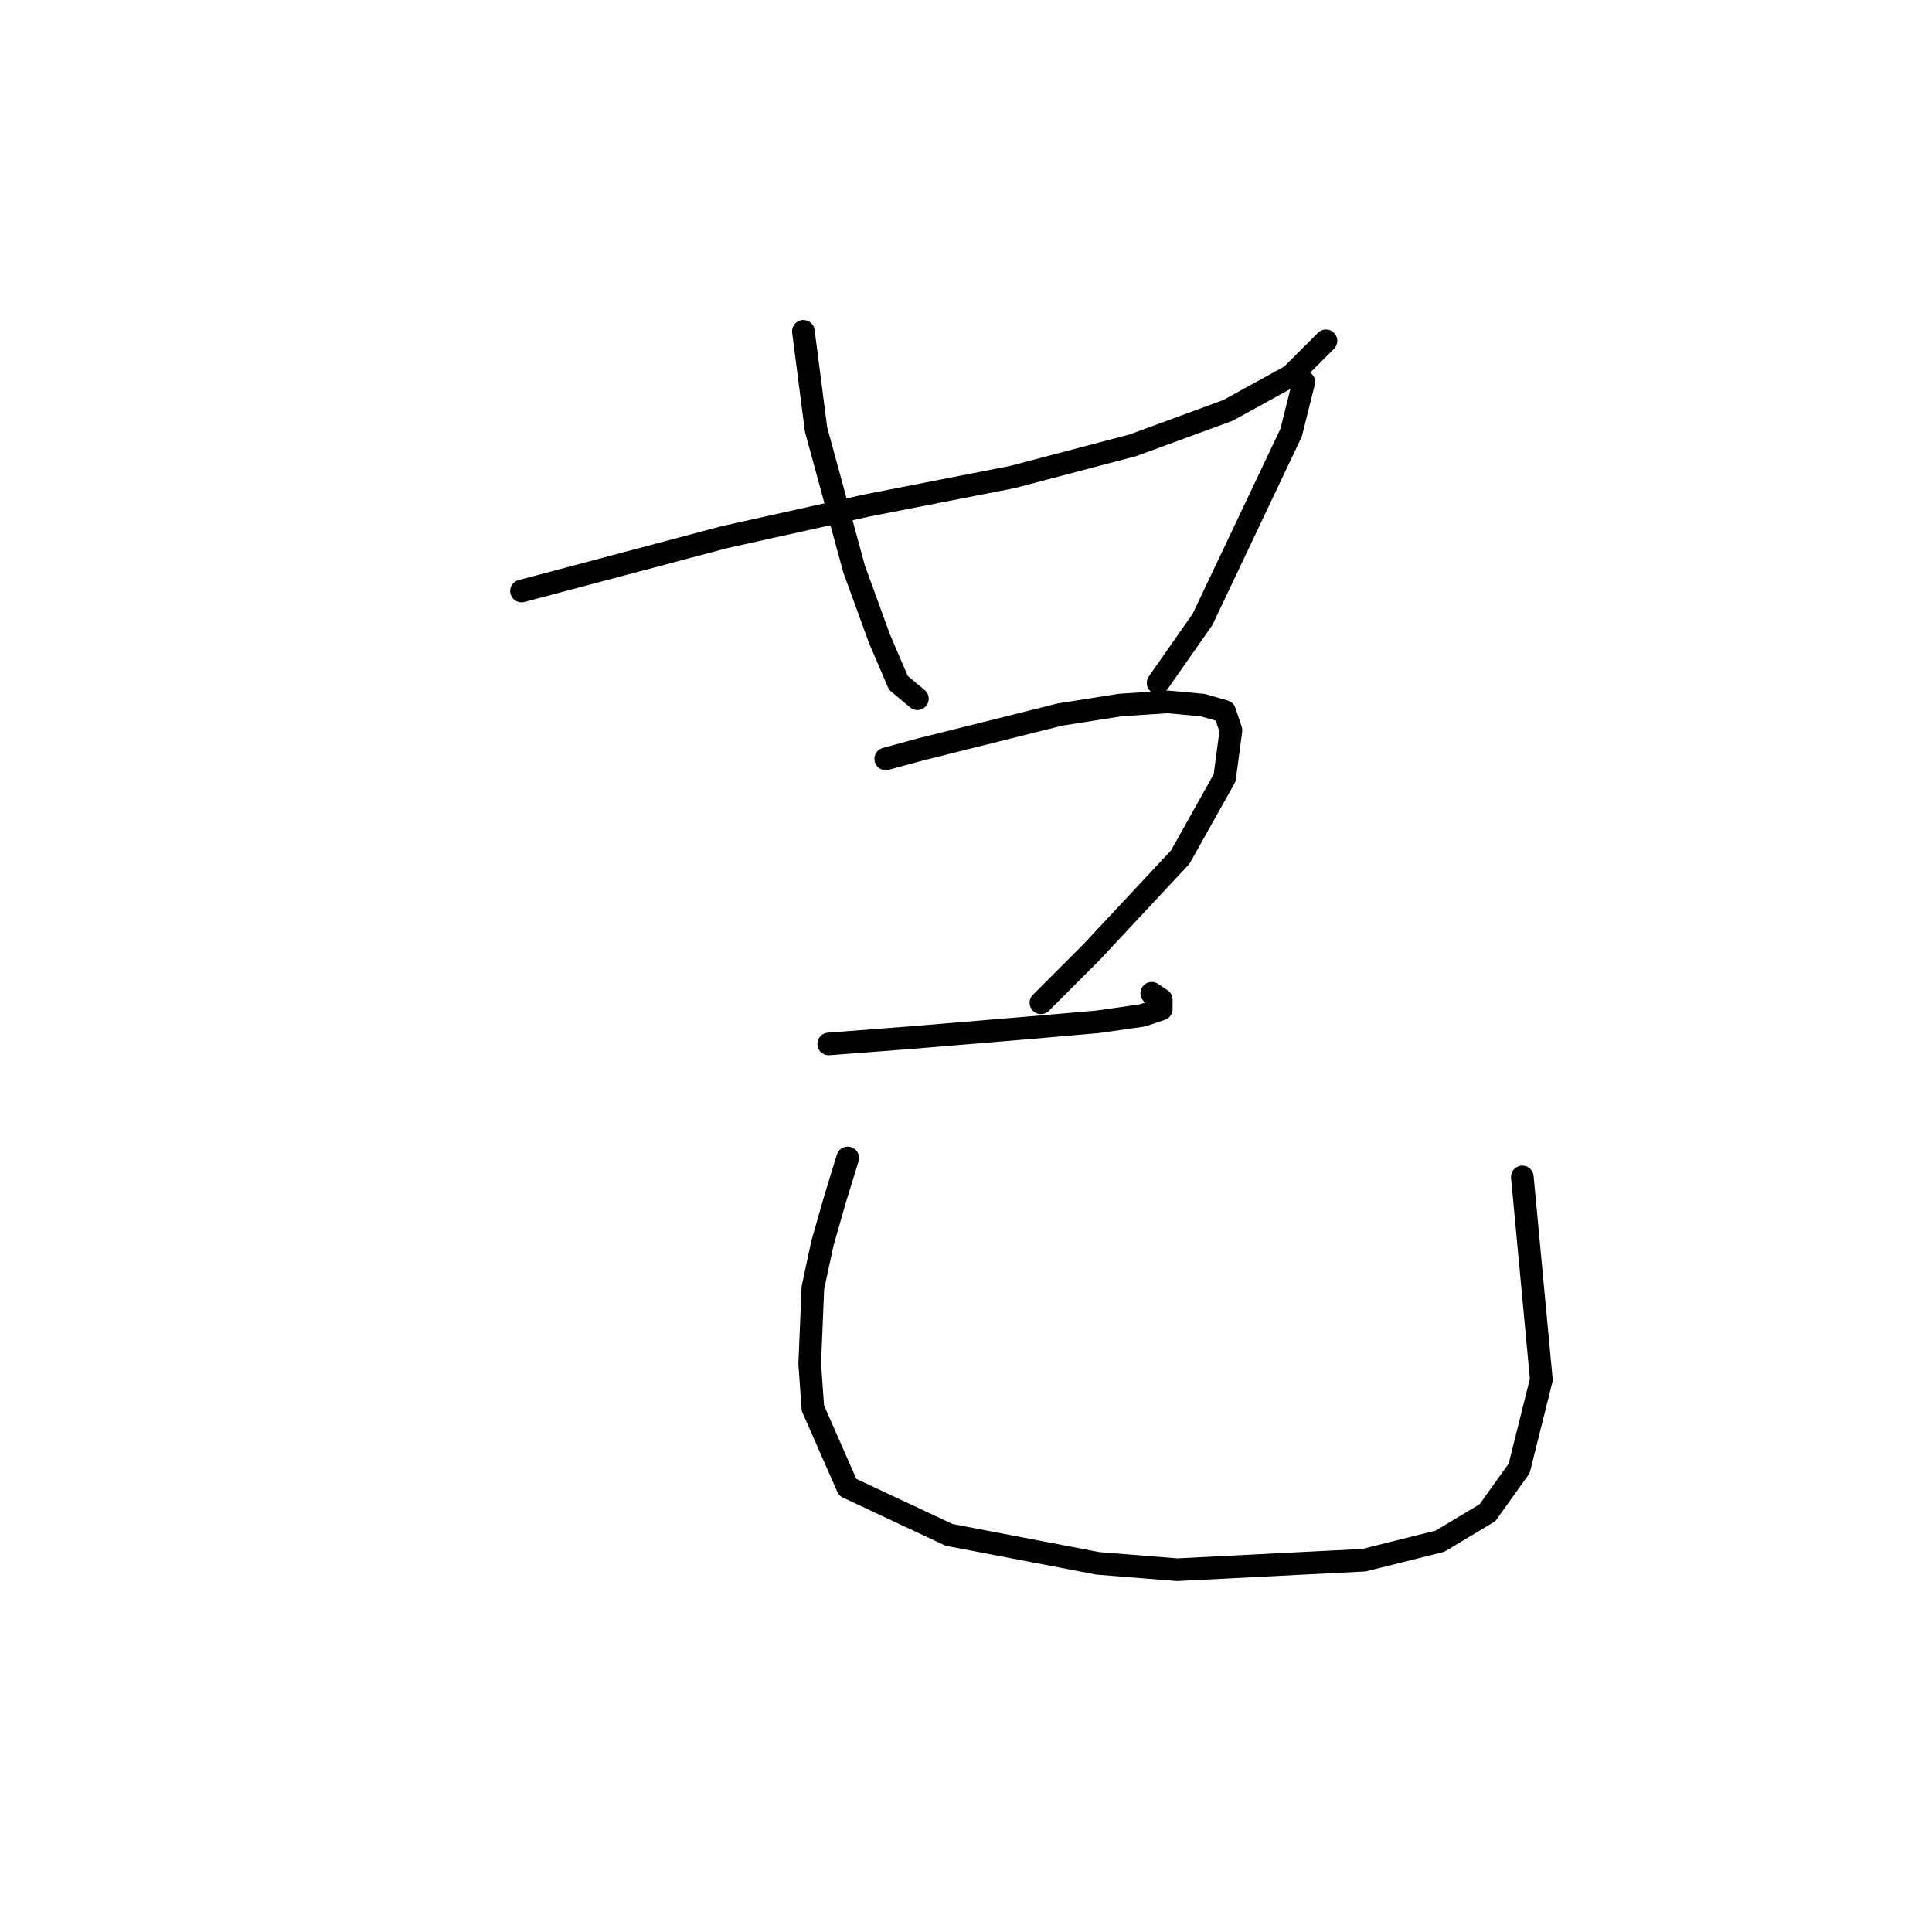 <?xml version="1.0" standalone="no"?>
    <svg width="256" height="256" xmlns="http://www.w3.org/2000/svg" version="1.1">
    <polyline stroke="black" stroke-width="3" stroke-linecap="round" fill="transparent" stroke-linejoin="round" points="69.102 78.315 95.96 71.181 114.845 66.984 134.15 63.207 150.097 59.01 162.687 54.394 171.081 49.778 175.697 45.161 175.697 45.161 " />
        <polyline stroke="black" stroke-width="3" stroke-linecap="round" fill="transparent" stroke-linejoin="round" points="106.452 43.902 108.131 56.912 113.167 75.377 116.524 84.61 119.042 90.485 121.56 92.584 121.56 92.584 " />
        <polyline stroke="black" stroke-width="3" stroke-linecap="round" fill="transparent" stroke-linejoin="round" points="172.759 50.617 171.081 57.332 159.33 82.092 153.455 90.485 153.455 90.485 " />
        <polyline stroke="black" stroke-width="3" stroke-linecap="round" fill="transparent" stroke-linejoin="round" points="117.363 100.557 121.98 99.298 127.016 98.039 132.052 96.78 140.445 94.682 148.419 93.423 154.714 93.003 159.33 93.423 162.268 94.262 163.107 96.78 162.268 103.075 156.392 113.567 144.642 126.157 137.927 132.872 137.927 132.872 " />
        <polyline stroke="black" stroke-width="3" stroke-linecap="round" fill="transparent" stroke-linejoin="round" points="109.809 138.327 120.721 137.488 135.829 136.229 145.481 135.39 151.356 134.55 153.874 133.711 153.874 132.452 152.615 131.613 152.615 131.613 " />
        <polyline stroke="black" stroke-width="3" stroke-linecap="round" fill="transparent" stroke-linejoin="round" points="112.327 153.435 110.649 158.891 108.97 164.766 107.711 170.642 107.291 180.714 107.711 186.589 112.327 197.081 125.757 203.376 145.481 207.153 155.973 207.992 180.733 206.733 190.805 204.215 197.1 200.438 201.297 194.563 204.234 182.812 201.716 155.953 201.716 155.953 " />
        </svg>